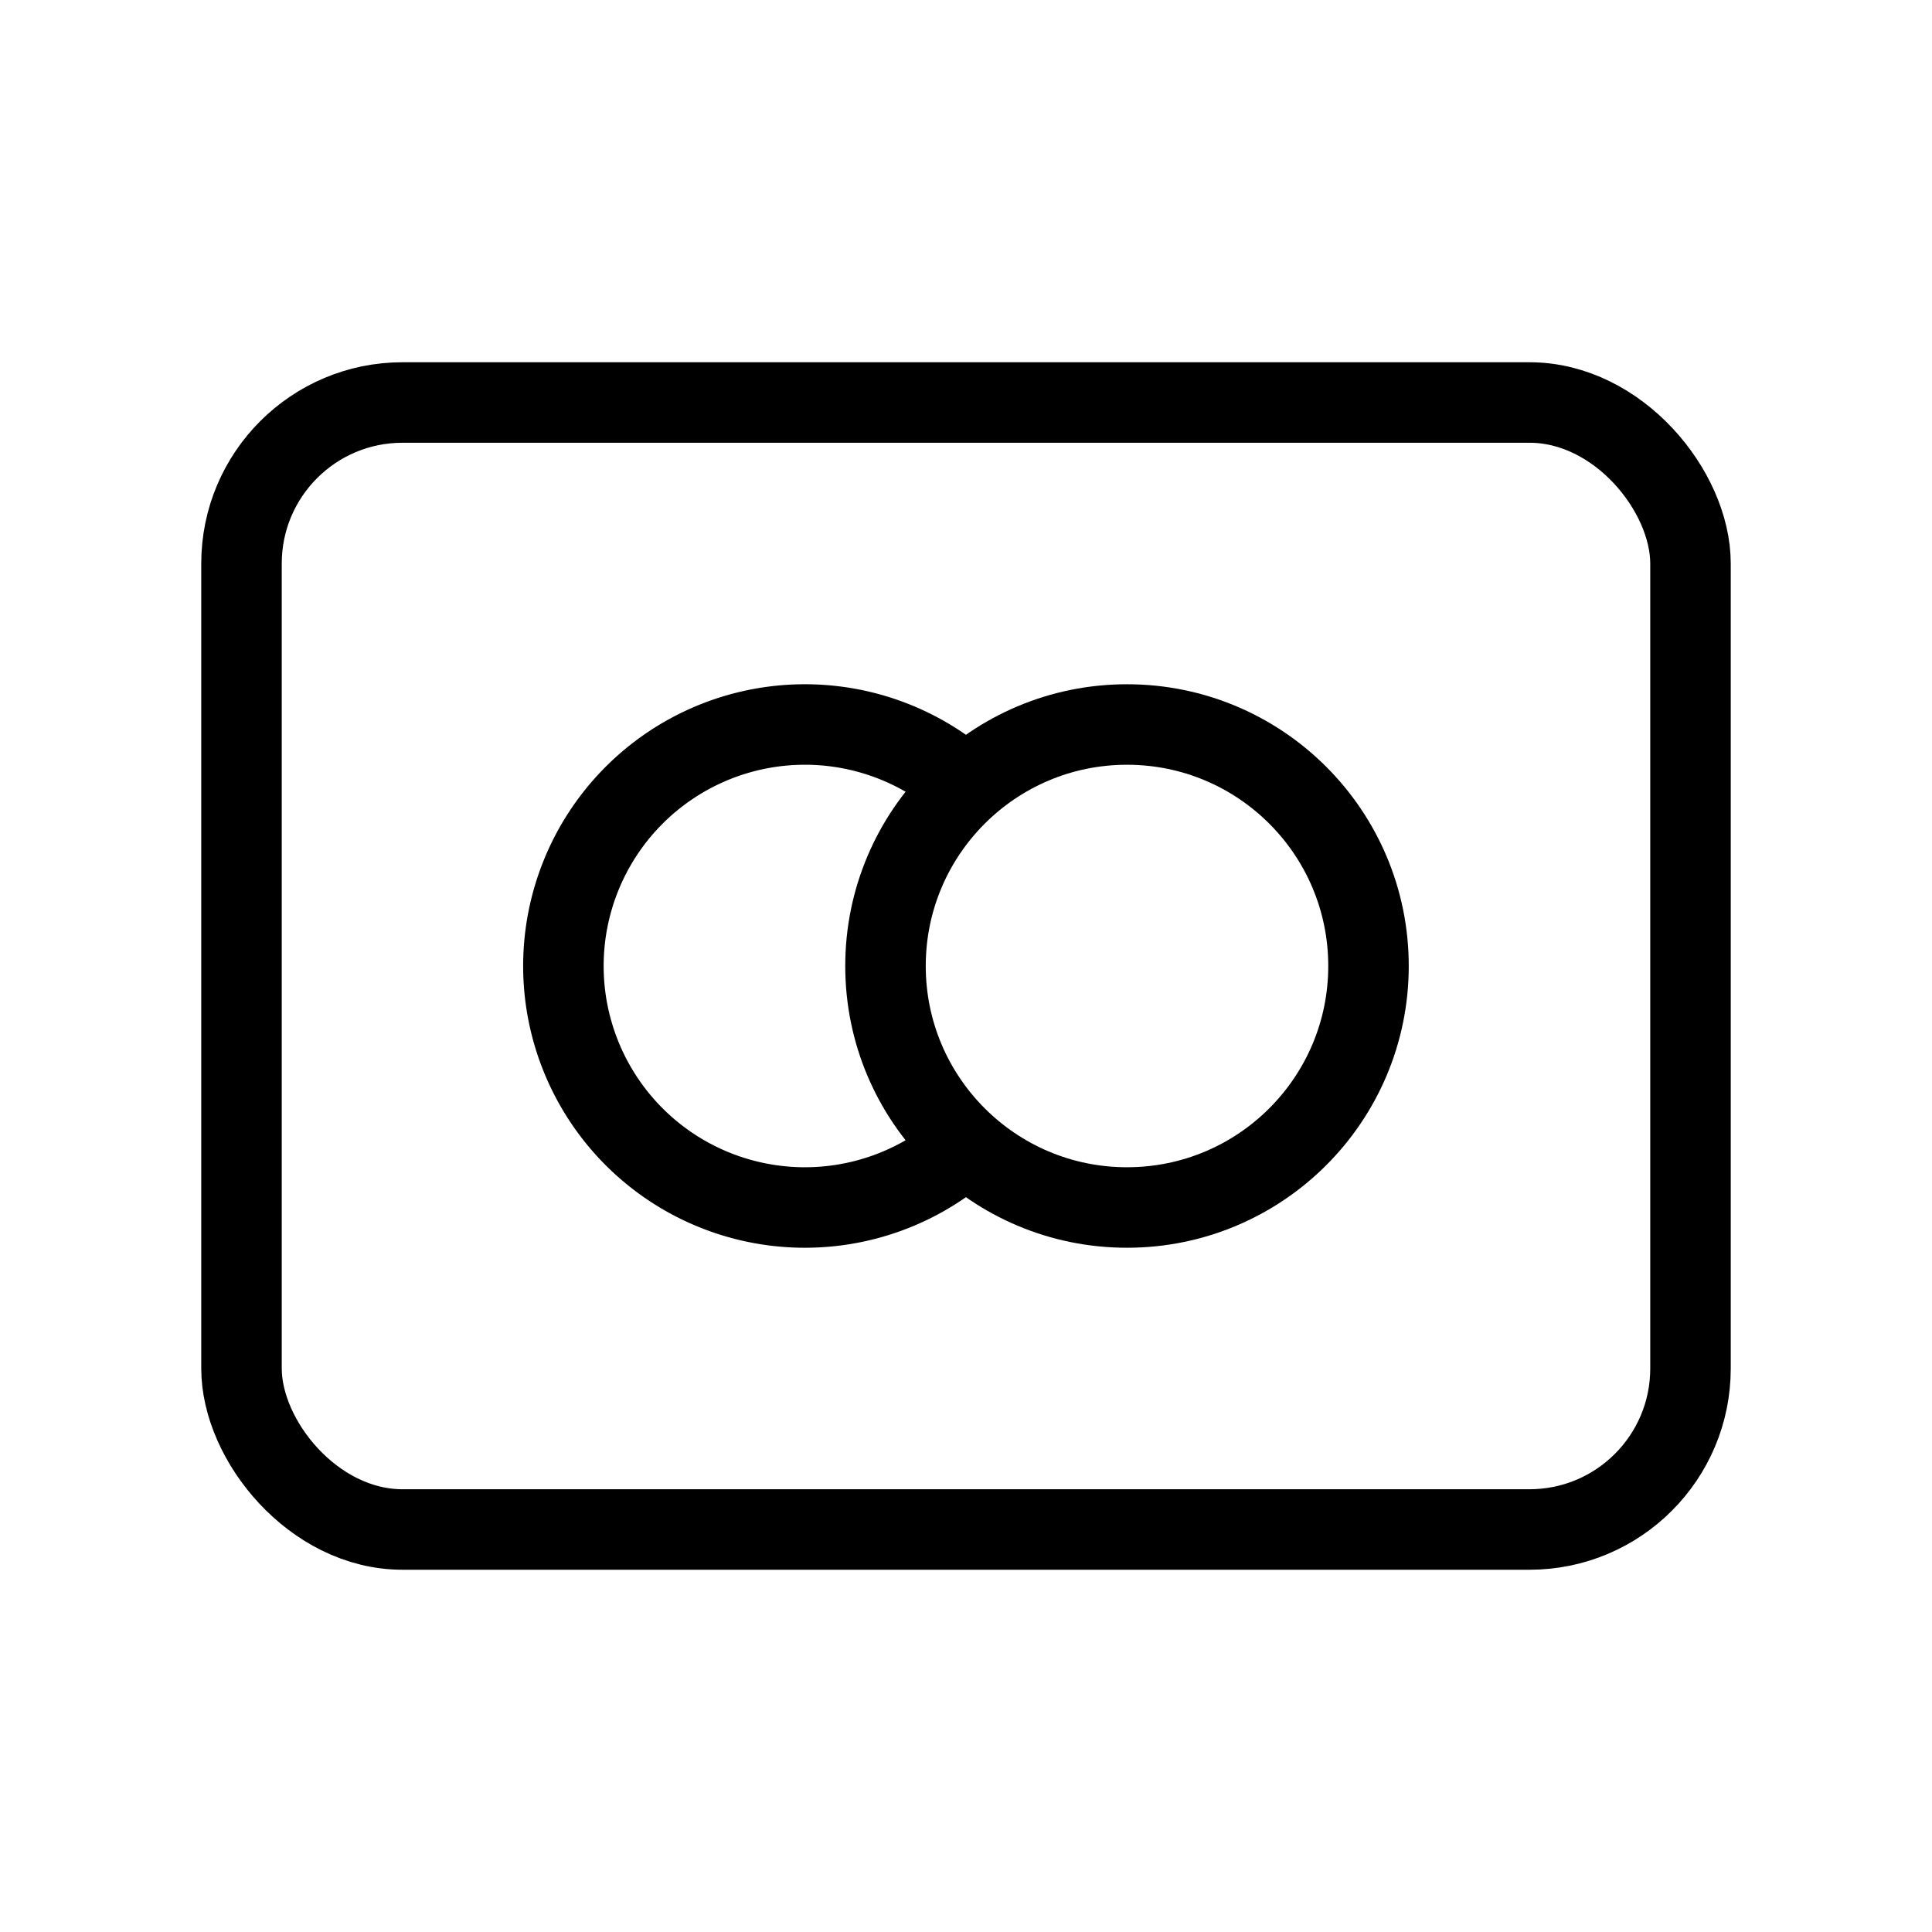 <svg xmlns="http://www.w3.org/2000/svg" viewBox="0 0 24 24" strokeWidth="2" stroke="currentColor" fill="none" strokeLinecap="round" strokeLinejoin="round">
<path stroke="none" d="M0 0h24v24H0z" fill="none"/>
<circle cx="14" cy="12" r="3"/>
<path d="M12 9.765a3 3 0 1 0 0 4.47"/>
<rect x="3" y="5" width="18" height="14" rx="2"/>
</svg>